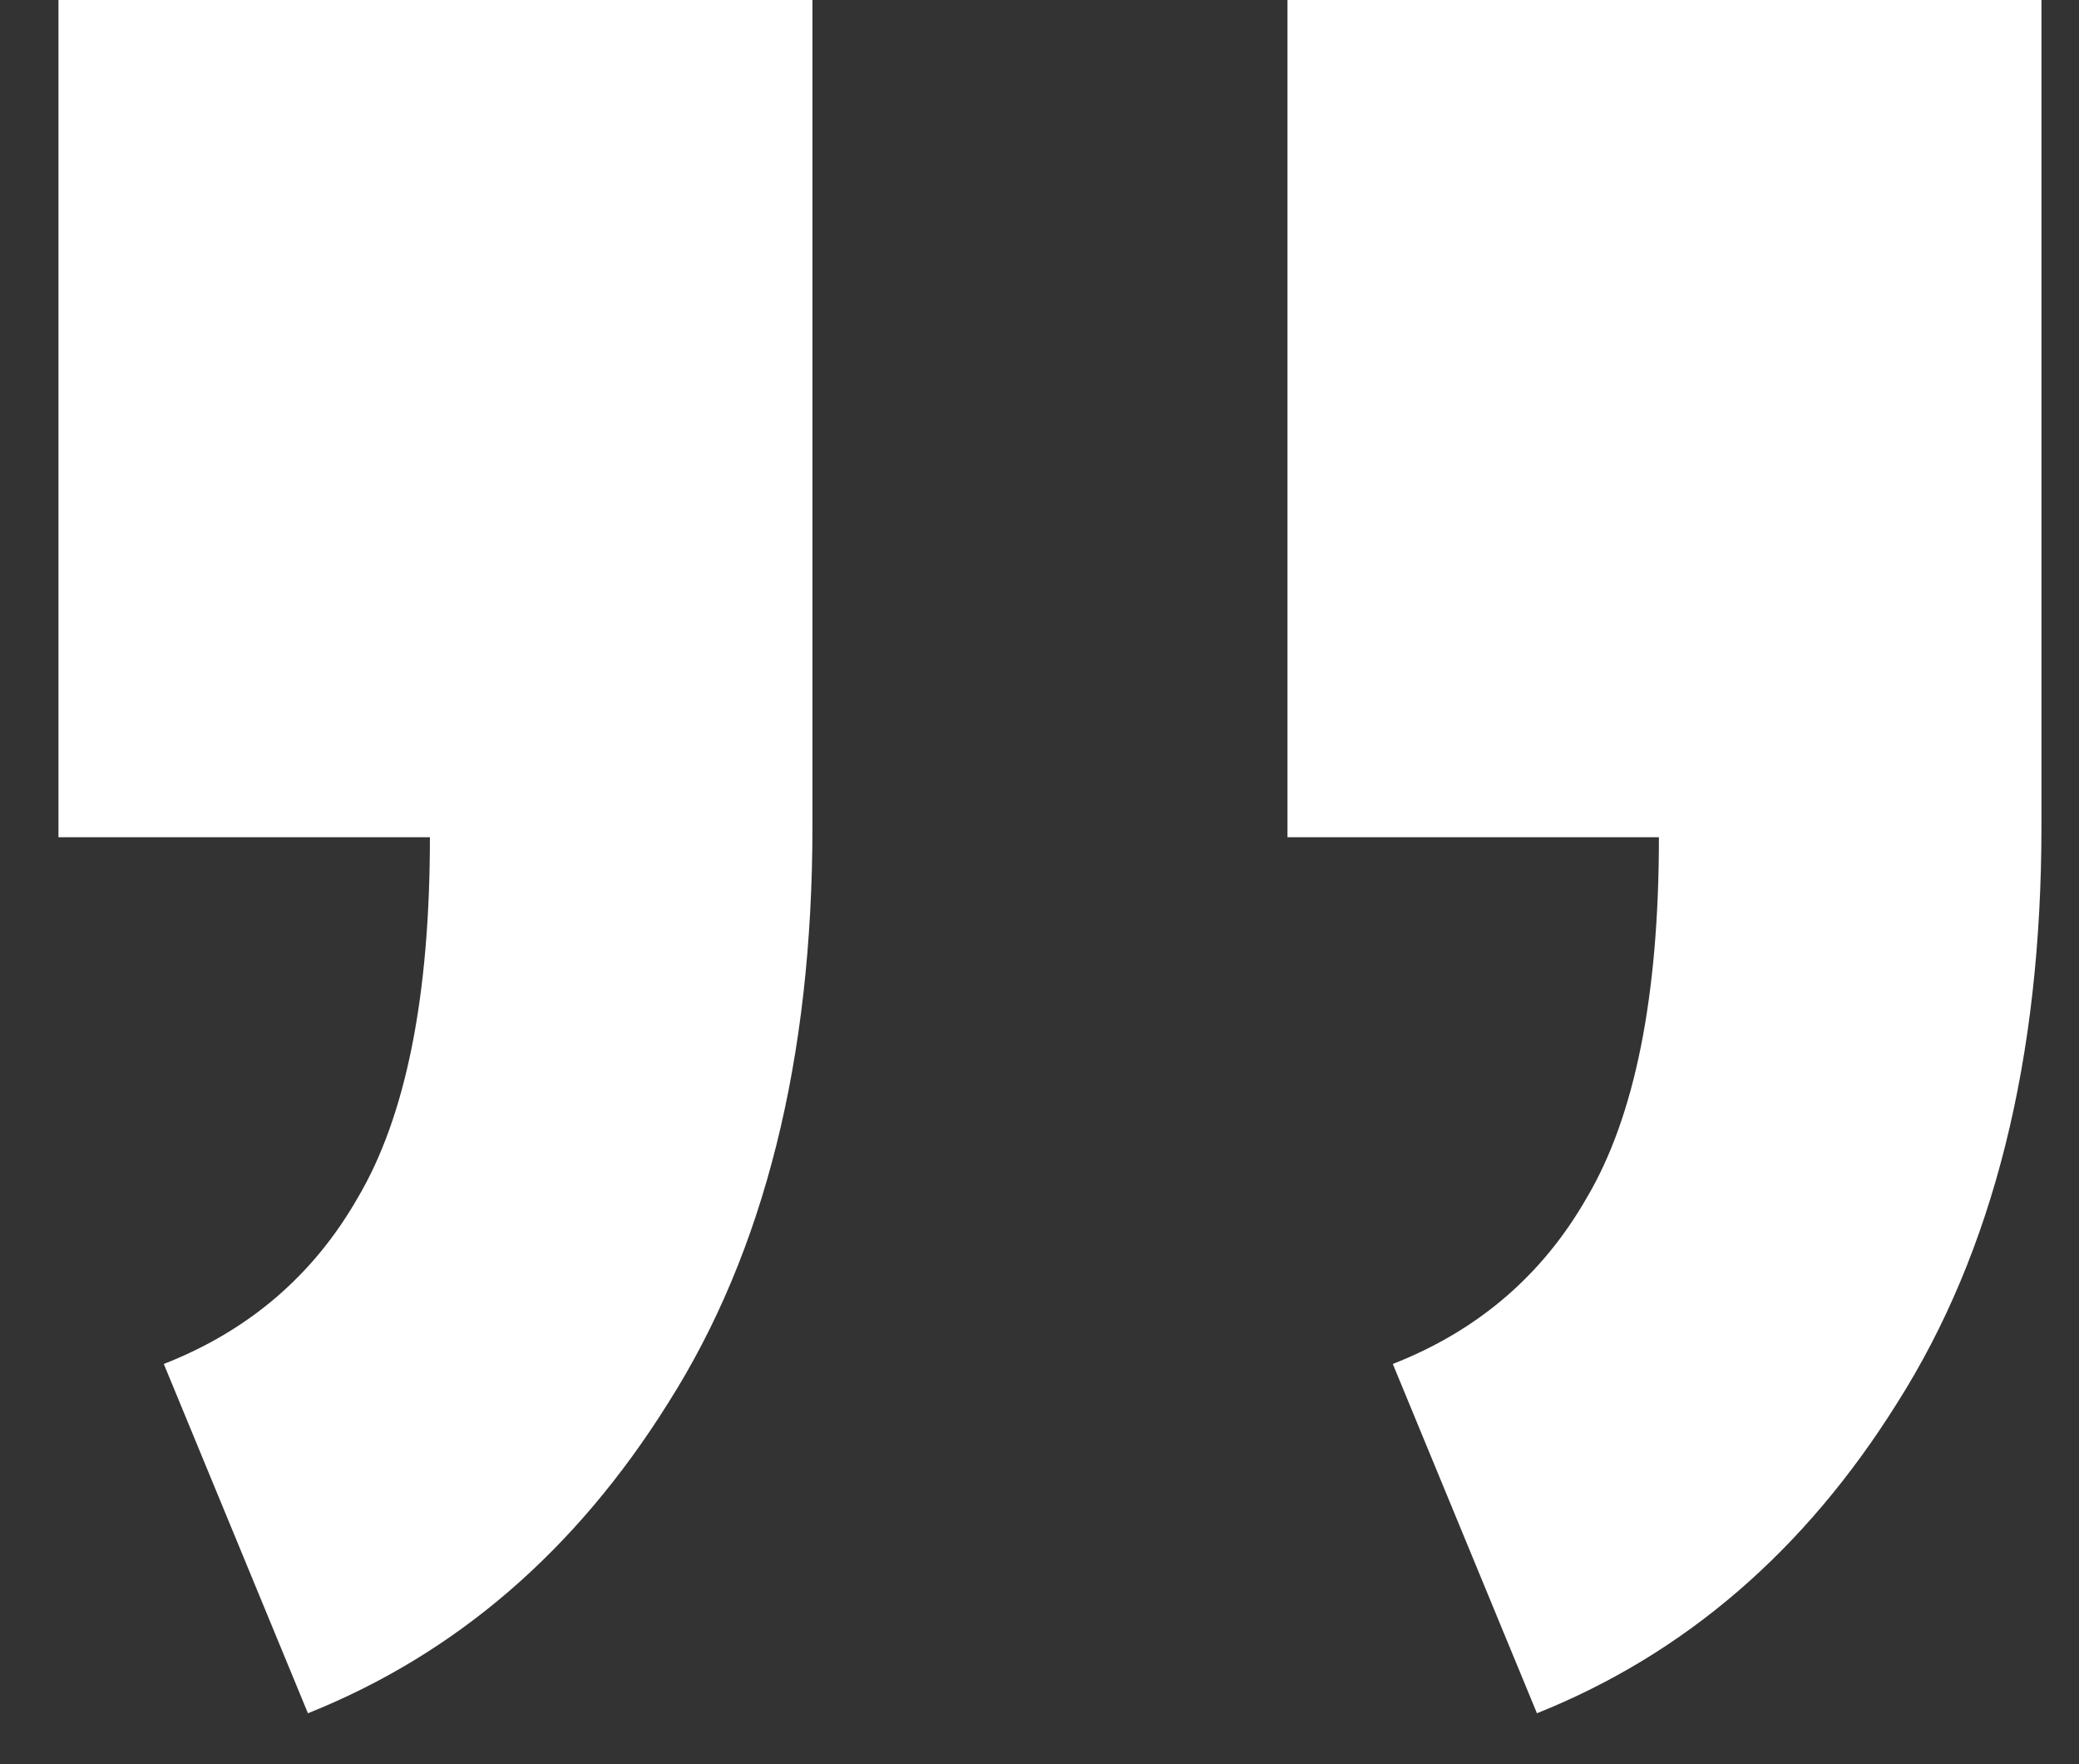<svg width="33" height="28" viewBox="0 0 33 28" fill="none" xmlns="http://www.w3.org/2000/svg">
<rect x="0" y="0" width="33" height="28" fill="#333333" stroke="none"/>
<path d="M4.888 27.192L2.6 21.648C3.949 21.12 4.976 20.24 5.68 19.008C6.443 17.717 6.824 15.811 6.824 13.288H0.928V-5.24521e-06H12.896V13.112C12.896 16.808 12.133 19.859 10.608 22.264C9.141 24.611 7.235 26.253 4.888 27.192ZM24.396 27.192L22.108 21.648C23.457 21.12 24.484 20.24 25.188 19.008C25.951 17.717 26.332 15.811 26.332 13.288H20.436V-5.24521e-06H32.404V13.112C32.404 16.808 31.641 19.859 30.116 22.264C28.649 24.611 26.742 26.253 24.396 27.192Z" fill="white"/>
</svg>
